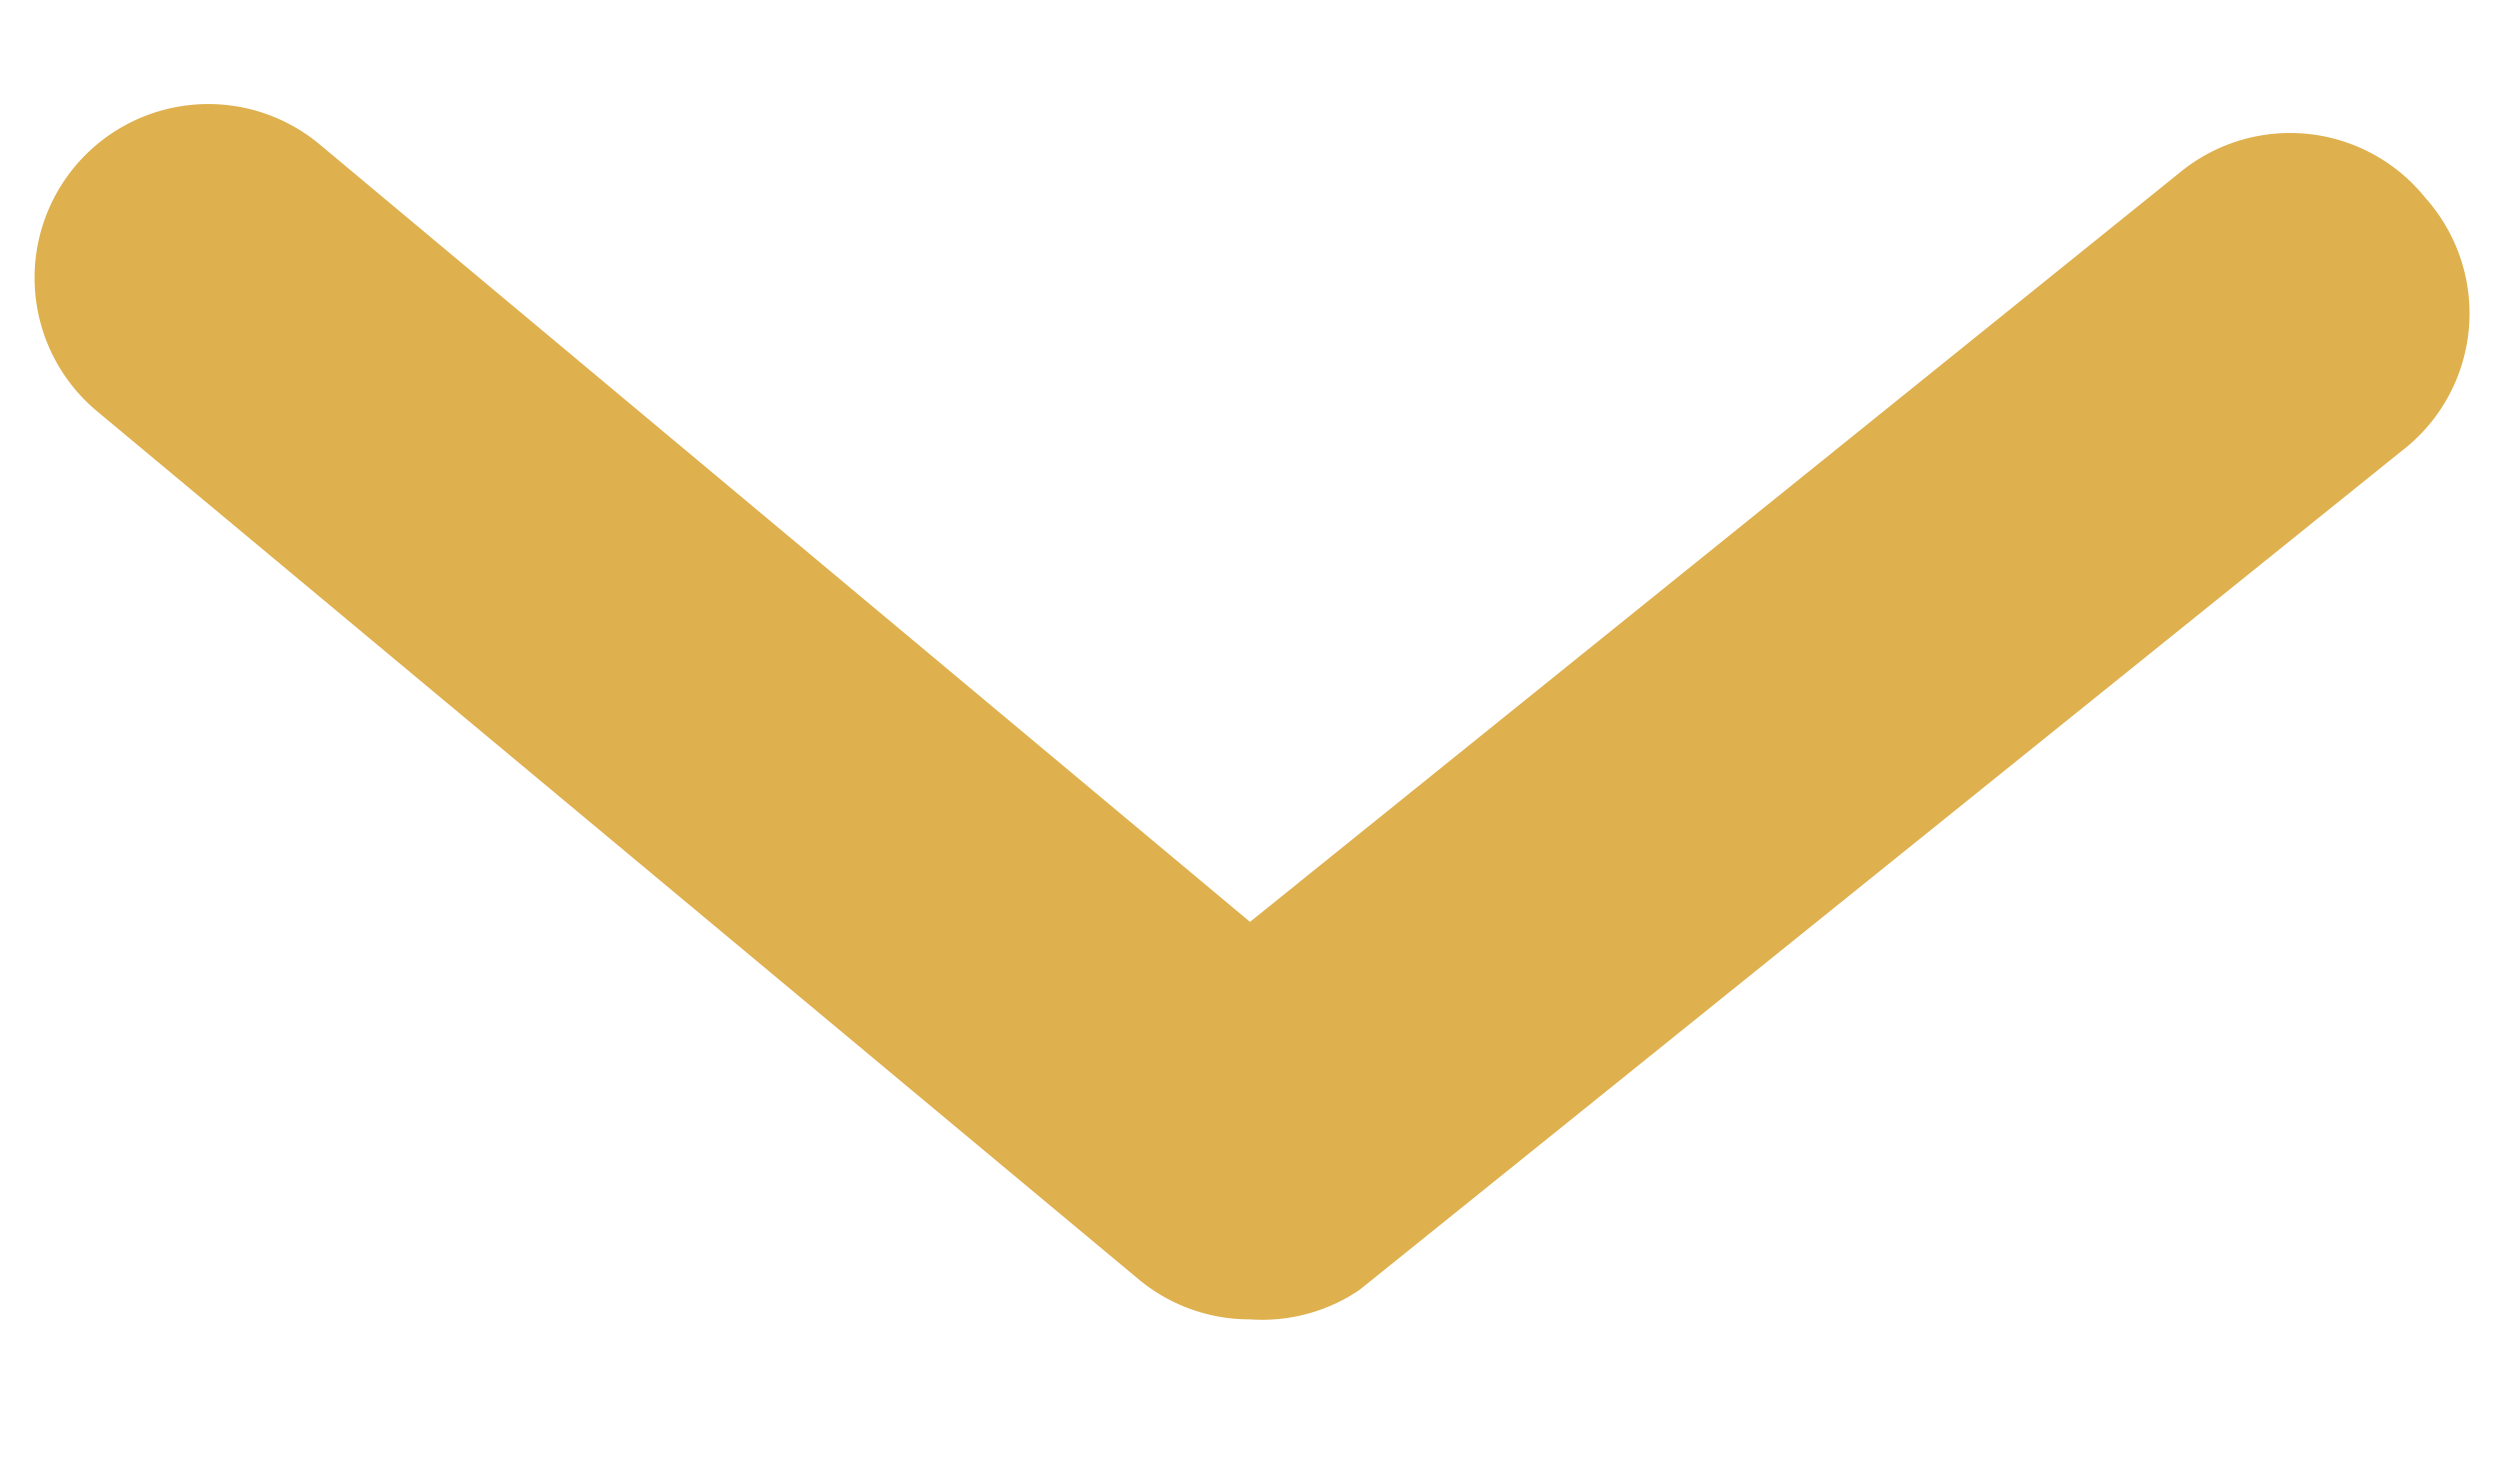 <svg width="12" height="7" fill="#DFB04E" xmlns="http://www.w3.org/2000/svg"><path d="M6 6.333a.833.833 0 01-.533-.191l-5-4.167A.834.834 0 011.533.692L6 4.425l4.467-3.6a.833.833 0 011.175.125.832.832 0 01-.117 1.217l-5 4.025A.833.833 0 016 6.333z"/></svg>